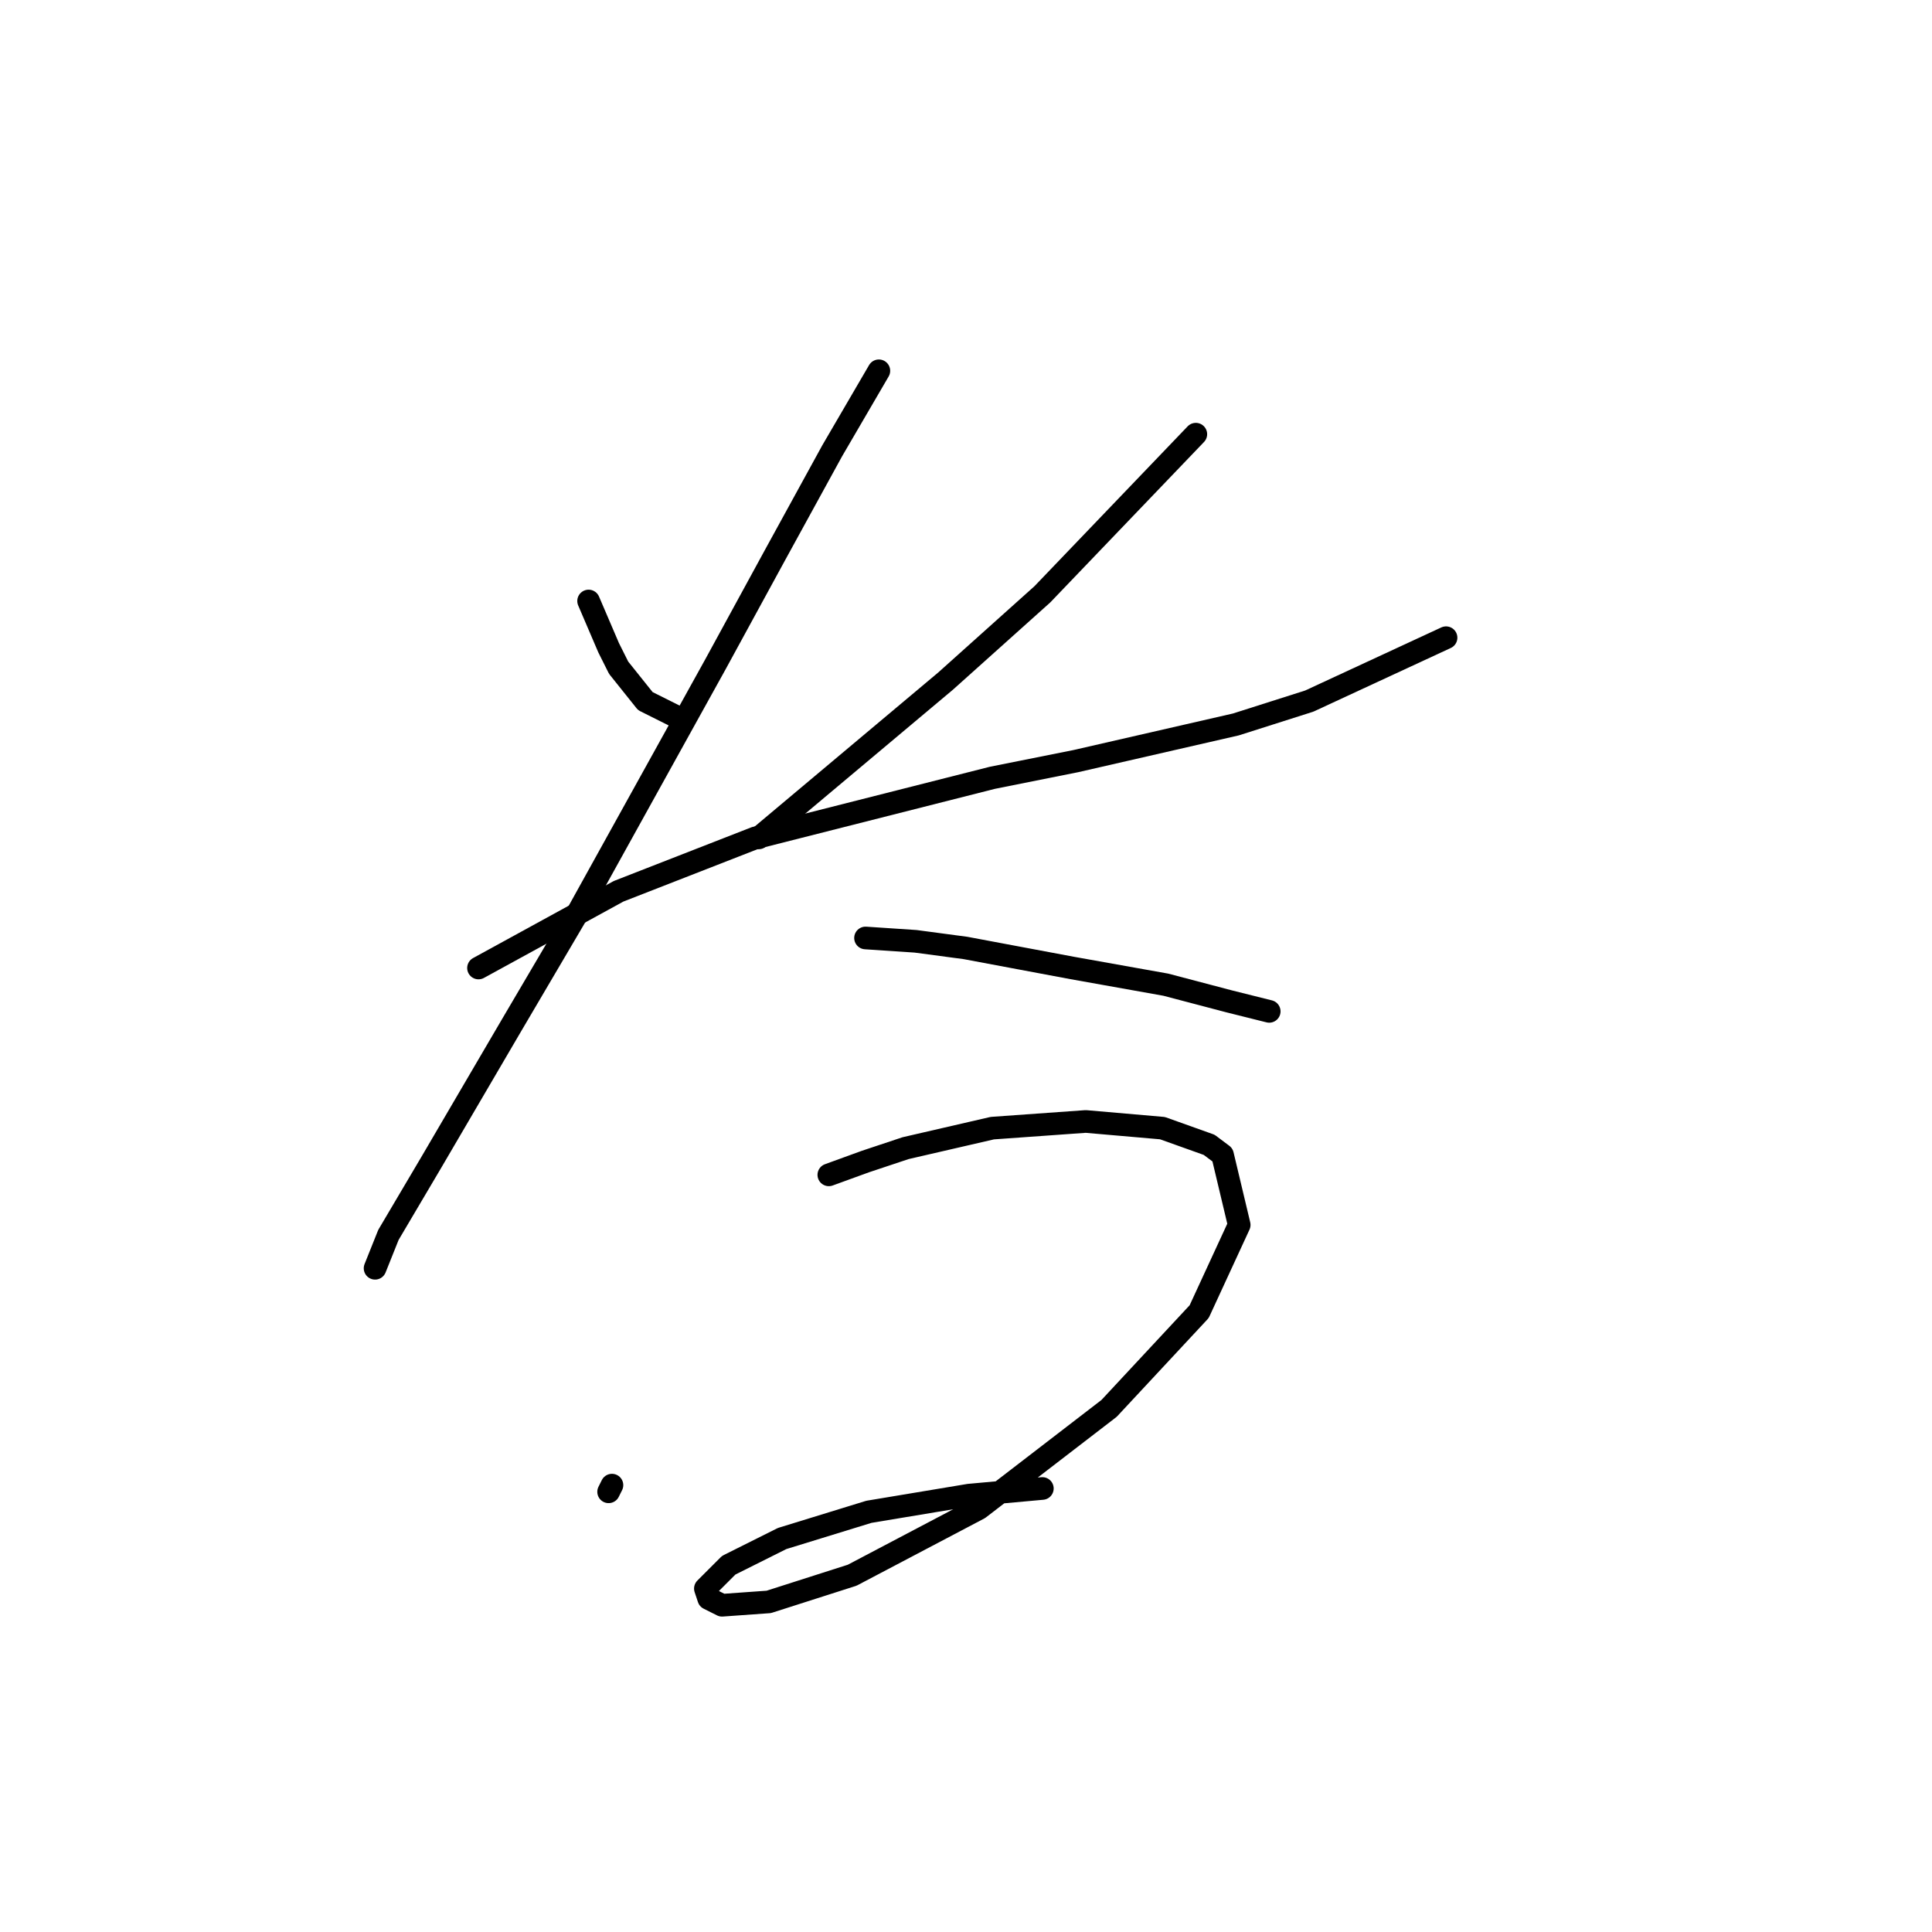 <?xml version="1.0" standalone="no"?>
    <svg width="256" height="256" xmlns="http://www.w3.org/2000/svg" version="1.1">
    <polyline stroke="black" stroke-width="3" stroke-linecap="round" fill="transparent" stroke-linejoin="round" points="77.993 79.636 80.645 85.825 81.972 88.477 85.508 92.898 89.929 95.109 89.929 95.109 " />
        <polyline stroke="black" stroke-width="3" stroke-linecap="round" fill="transparent" stroke-linejoin="round" points="158.453 57.531 138.117 78.751 125.296 90.246 100.539 111.024 100.539 111.024 " />
        <polyline stroke="black" stroke-width="3" stroke-linecap="round" fill="transparent" stroke-linejoin="round" points="63.404 128.265 81.972 118.097 100.097 111.024 131.485 103.066 142.537 100.856 163.758 95.993 173.483 92.898 191.609 84.499 191.609 84.499 " />
        <polyline stroke="black" stroke-width="3" stroke-linecap="round" fill="transparent" stroke-linejoin="round" points="116.454 49.132 110.265 59.742 102.75 73.446 94.792 88.035 76.667 120.75 67.825 135.781 57.215 153.906 51.468 163.632 49.699 168.053 49.699 168.053 " />
        <polyline stroke="black" stroke-width="3" stroke-linecap="round" fill="transparent" stroke-linejoin="round" points="114.686 124.286 121.317 124.728 127.949 125.613 135.022 126.939 142.095 128.265 154.474 130.476 162.873 132.686 168.178 134.012 168.178 134.012 " />
        <polyline stroke="black" stroke-width="3" stroke-linecap="round" fill="transparent" stroke-linejoin="round" points="81.087 196.788 80.645 197.673 80.645 197.673 " />
        <polyline stroke="black" stroke-width="3" stroke-linecap="round" fill="transparent" stroke-linejoin="round" points="109.823 155.674 114.686 153.906 119.991 152.138 131.485 149.485 143.864 148.601 154.032 149.485 160.221 151.696 161.989 153.022 164.2 162.306 158.895 173.8 146.958 186.62 129.717 199.883 112.918 208.725 101.865 212.261 95.676 212.704 93.908 211.819 93.466 210.493 96.56 207.399 103.634 203.862 115.128 200.325 128.391 198.115 138.117 197.231 138.117 197.231 " />
        </svg>
